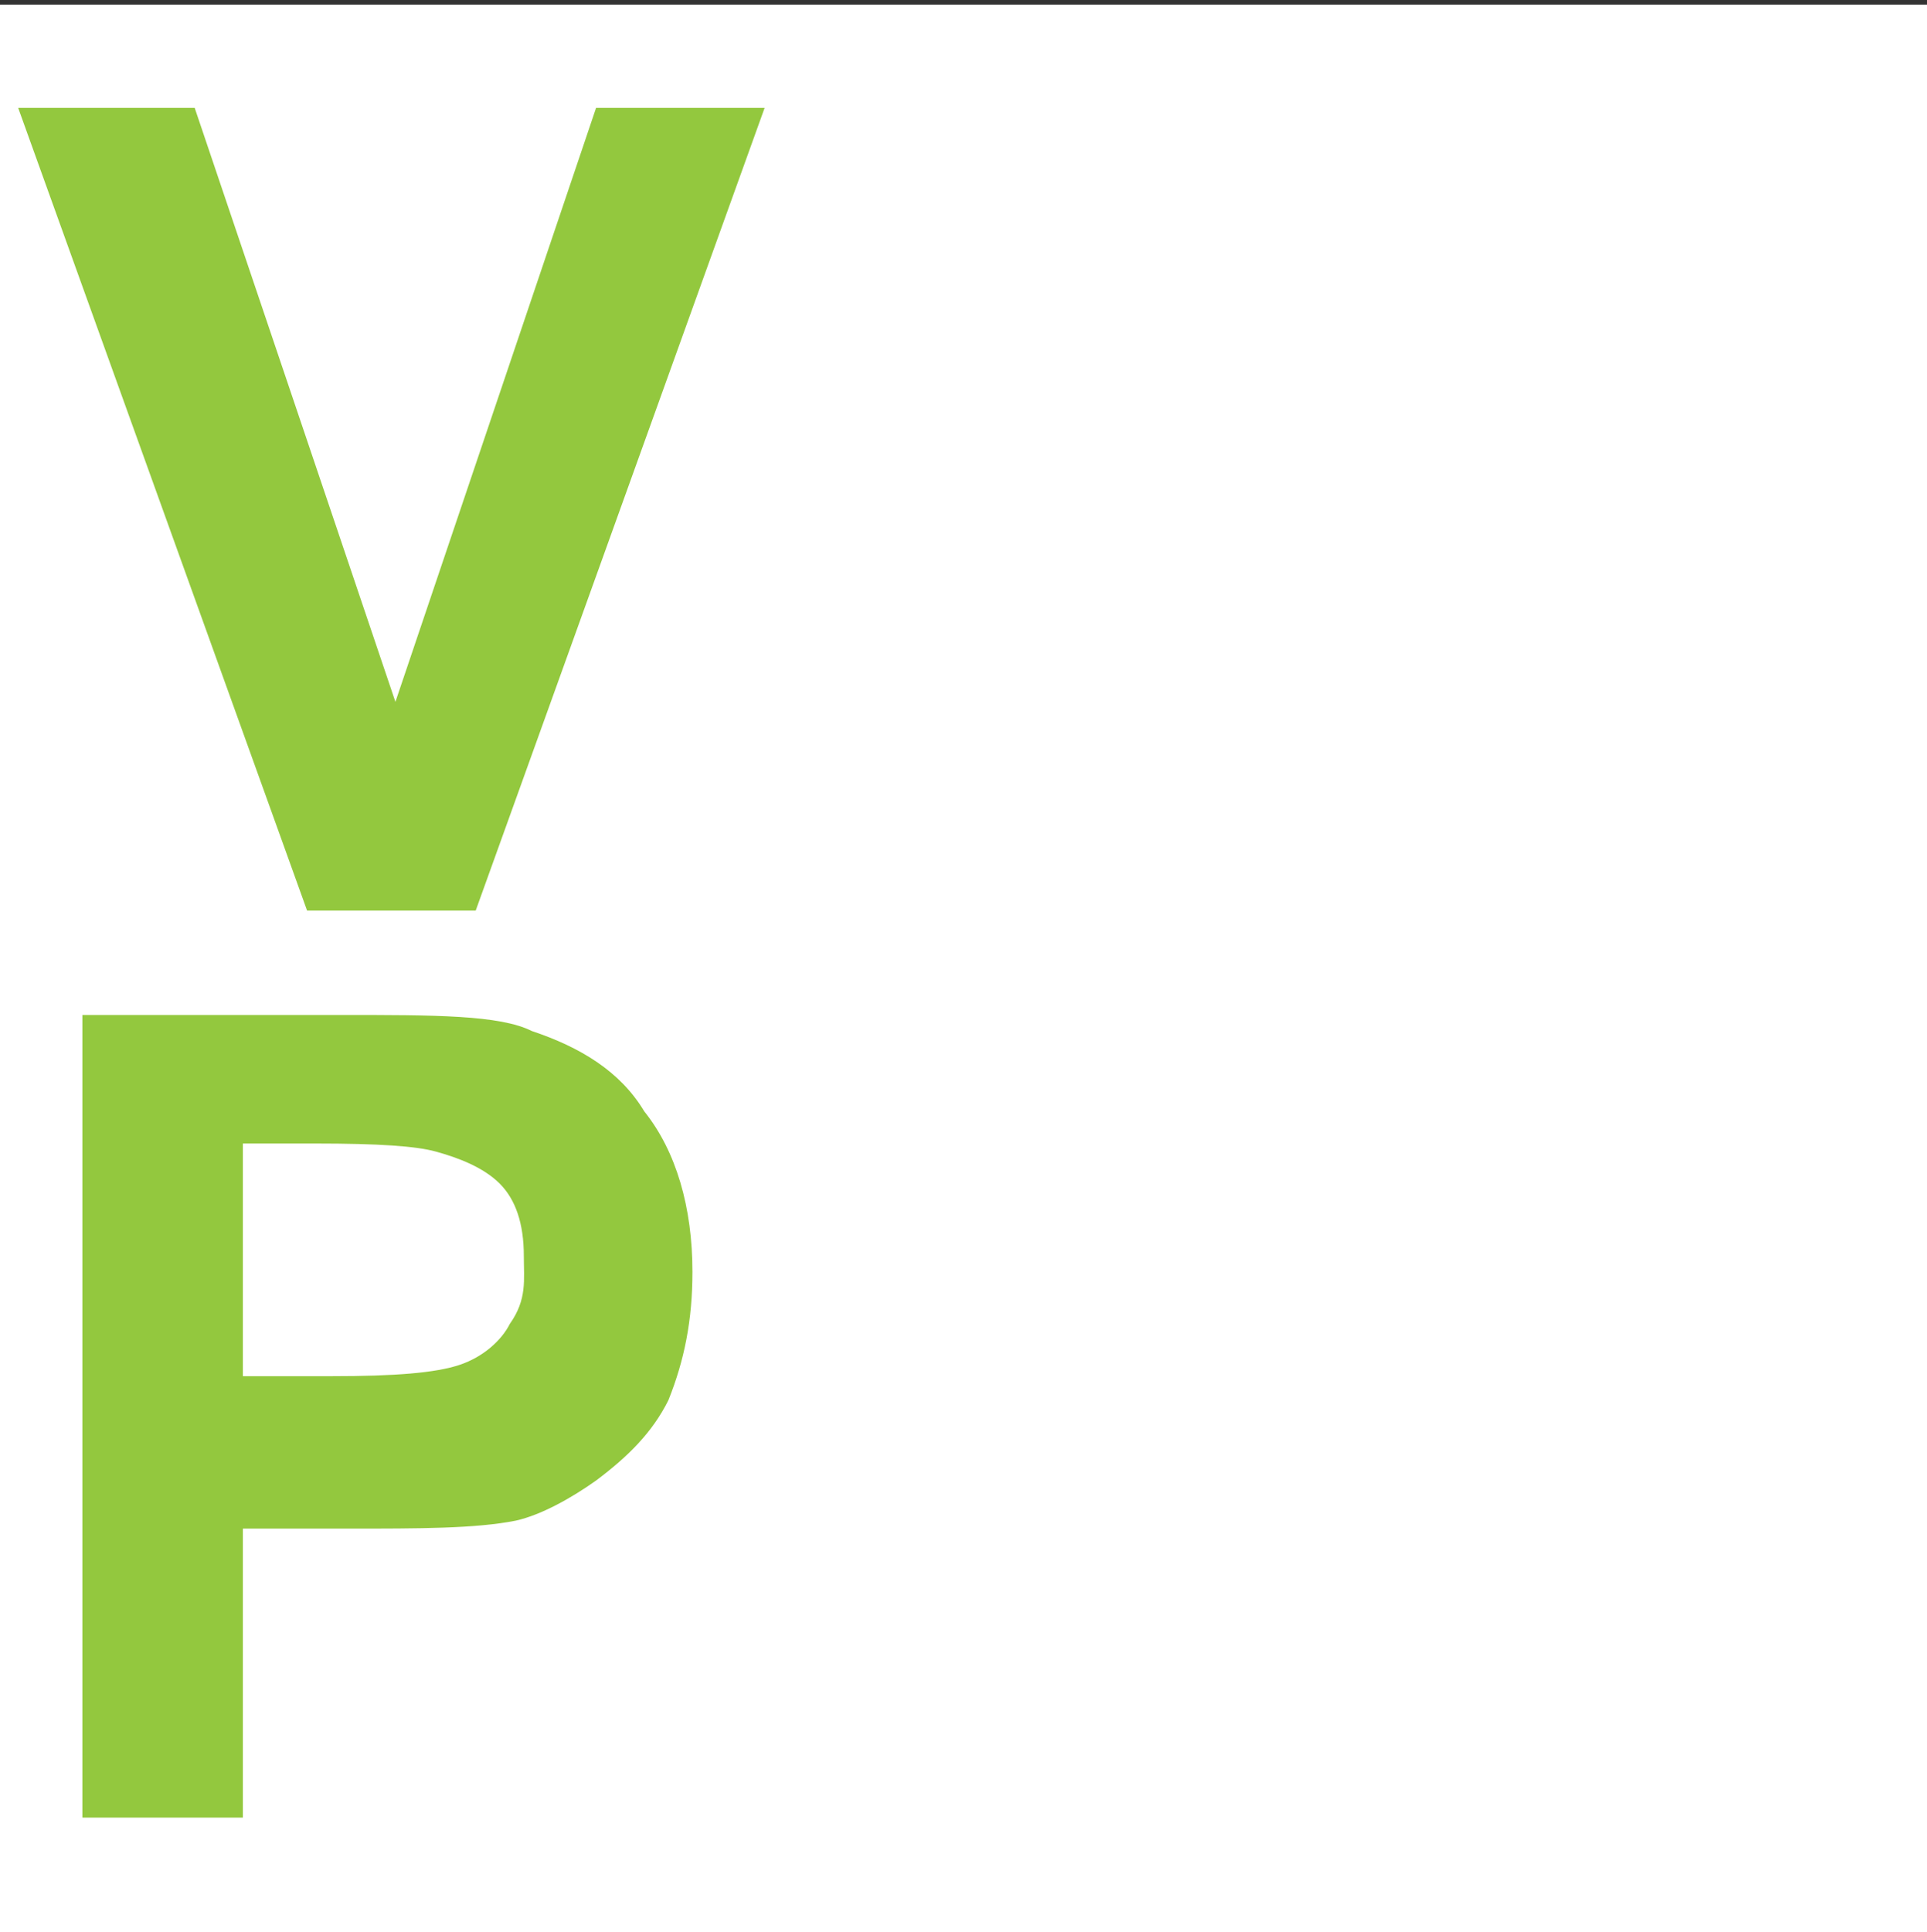 <?xml version="1.0" encoding="UTF-8" standalone="no"?>
<svg
   xmlns:dc="http://purl.org/dc/elements/1.1/"
   xmlns:cc="http://creativecommons.org/ns#"
   xmlns:rdf="http://www.w3.org/1999/02/22-rdf-syntax-ns#"
   xmlns:svg="http://www.w3.org/2000/svg"
   xmlns="http://www.w3.org/2000/svg"
   id="svg16"
   xml:space="preserve"
   enable-background="new 0 0 29.474 29.546"
   viewBox="0 0 29.474 29.546"
   height="29.546px"
   width="29.474px"
   y="0px"
   x="0px"
   version="1.1"><rect x="0" y="0" width="29.474" height="29.546" fill="#333333" stroke="none"/><defs
     id="defs20" /><switch
     id="switch14"><g
       id="g12"><path
         id="rect2"
         d="M 0,0.071 H 29.474 V 29.546 H 0 Z"
         style="fill:#ffffff" /><g
         id="g6"><path
           style="fill:#93c83e"
           id="path4"
           d="M 4.697,13.925 0.278,1.65 h 2.7 l 3.07,9.083 3.069,-9.083 h 2.578 L 7.276,13.925 Z" /></g><g
         id="g10"><path
           style="fill:#93c83e"
           id="path8"
           d="M 1.26,27.796 V 15.521 h 3.929 c 1.473,0 2.455,0 2.946,0.246 0.737,0.246 1.351,0.614 1.719,1.228 0.491,0.613 0.737,1.473 0.737,2.455 0,0.736 -0.122,1.35 -0.368,1.963 C 9.978,21.904 9.609,22.272 9.118,22.64 8.753,22.9 8.284,23.166 7.89,23.254 7.277,23.376 6.417,23.376 5.313,23.376 H 3.715 v 4.419 H 1.26 Z M 3.715,17.608 v 3.437 h 1.351 c 0.982,0 1.595,-0.05 1.964,-0.173 0.368,-0.123 0.645,-0.381 0.768,-0.627 0.266,-0.375 0.214,-0.672 0.214,-1.04 0,-0.491 -0.124,-0.86 -0.369,-1.105 C 7.397,17.854 7.017,17.706 6.661,17.609 6.361,17.527 5.803,17.487 4.82,17.487 H 3.715 Z" /></g></g></switch></svg>